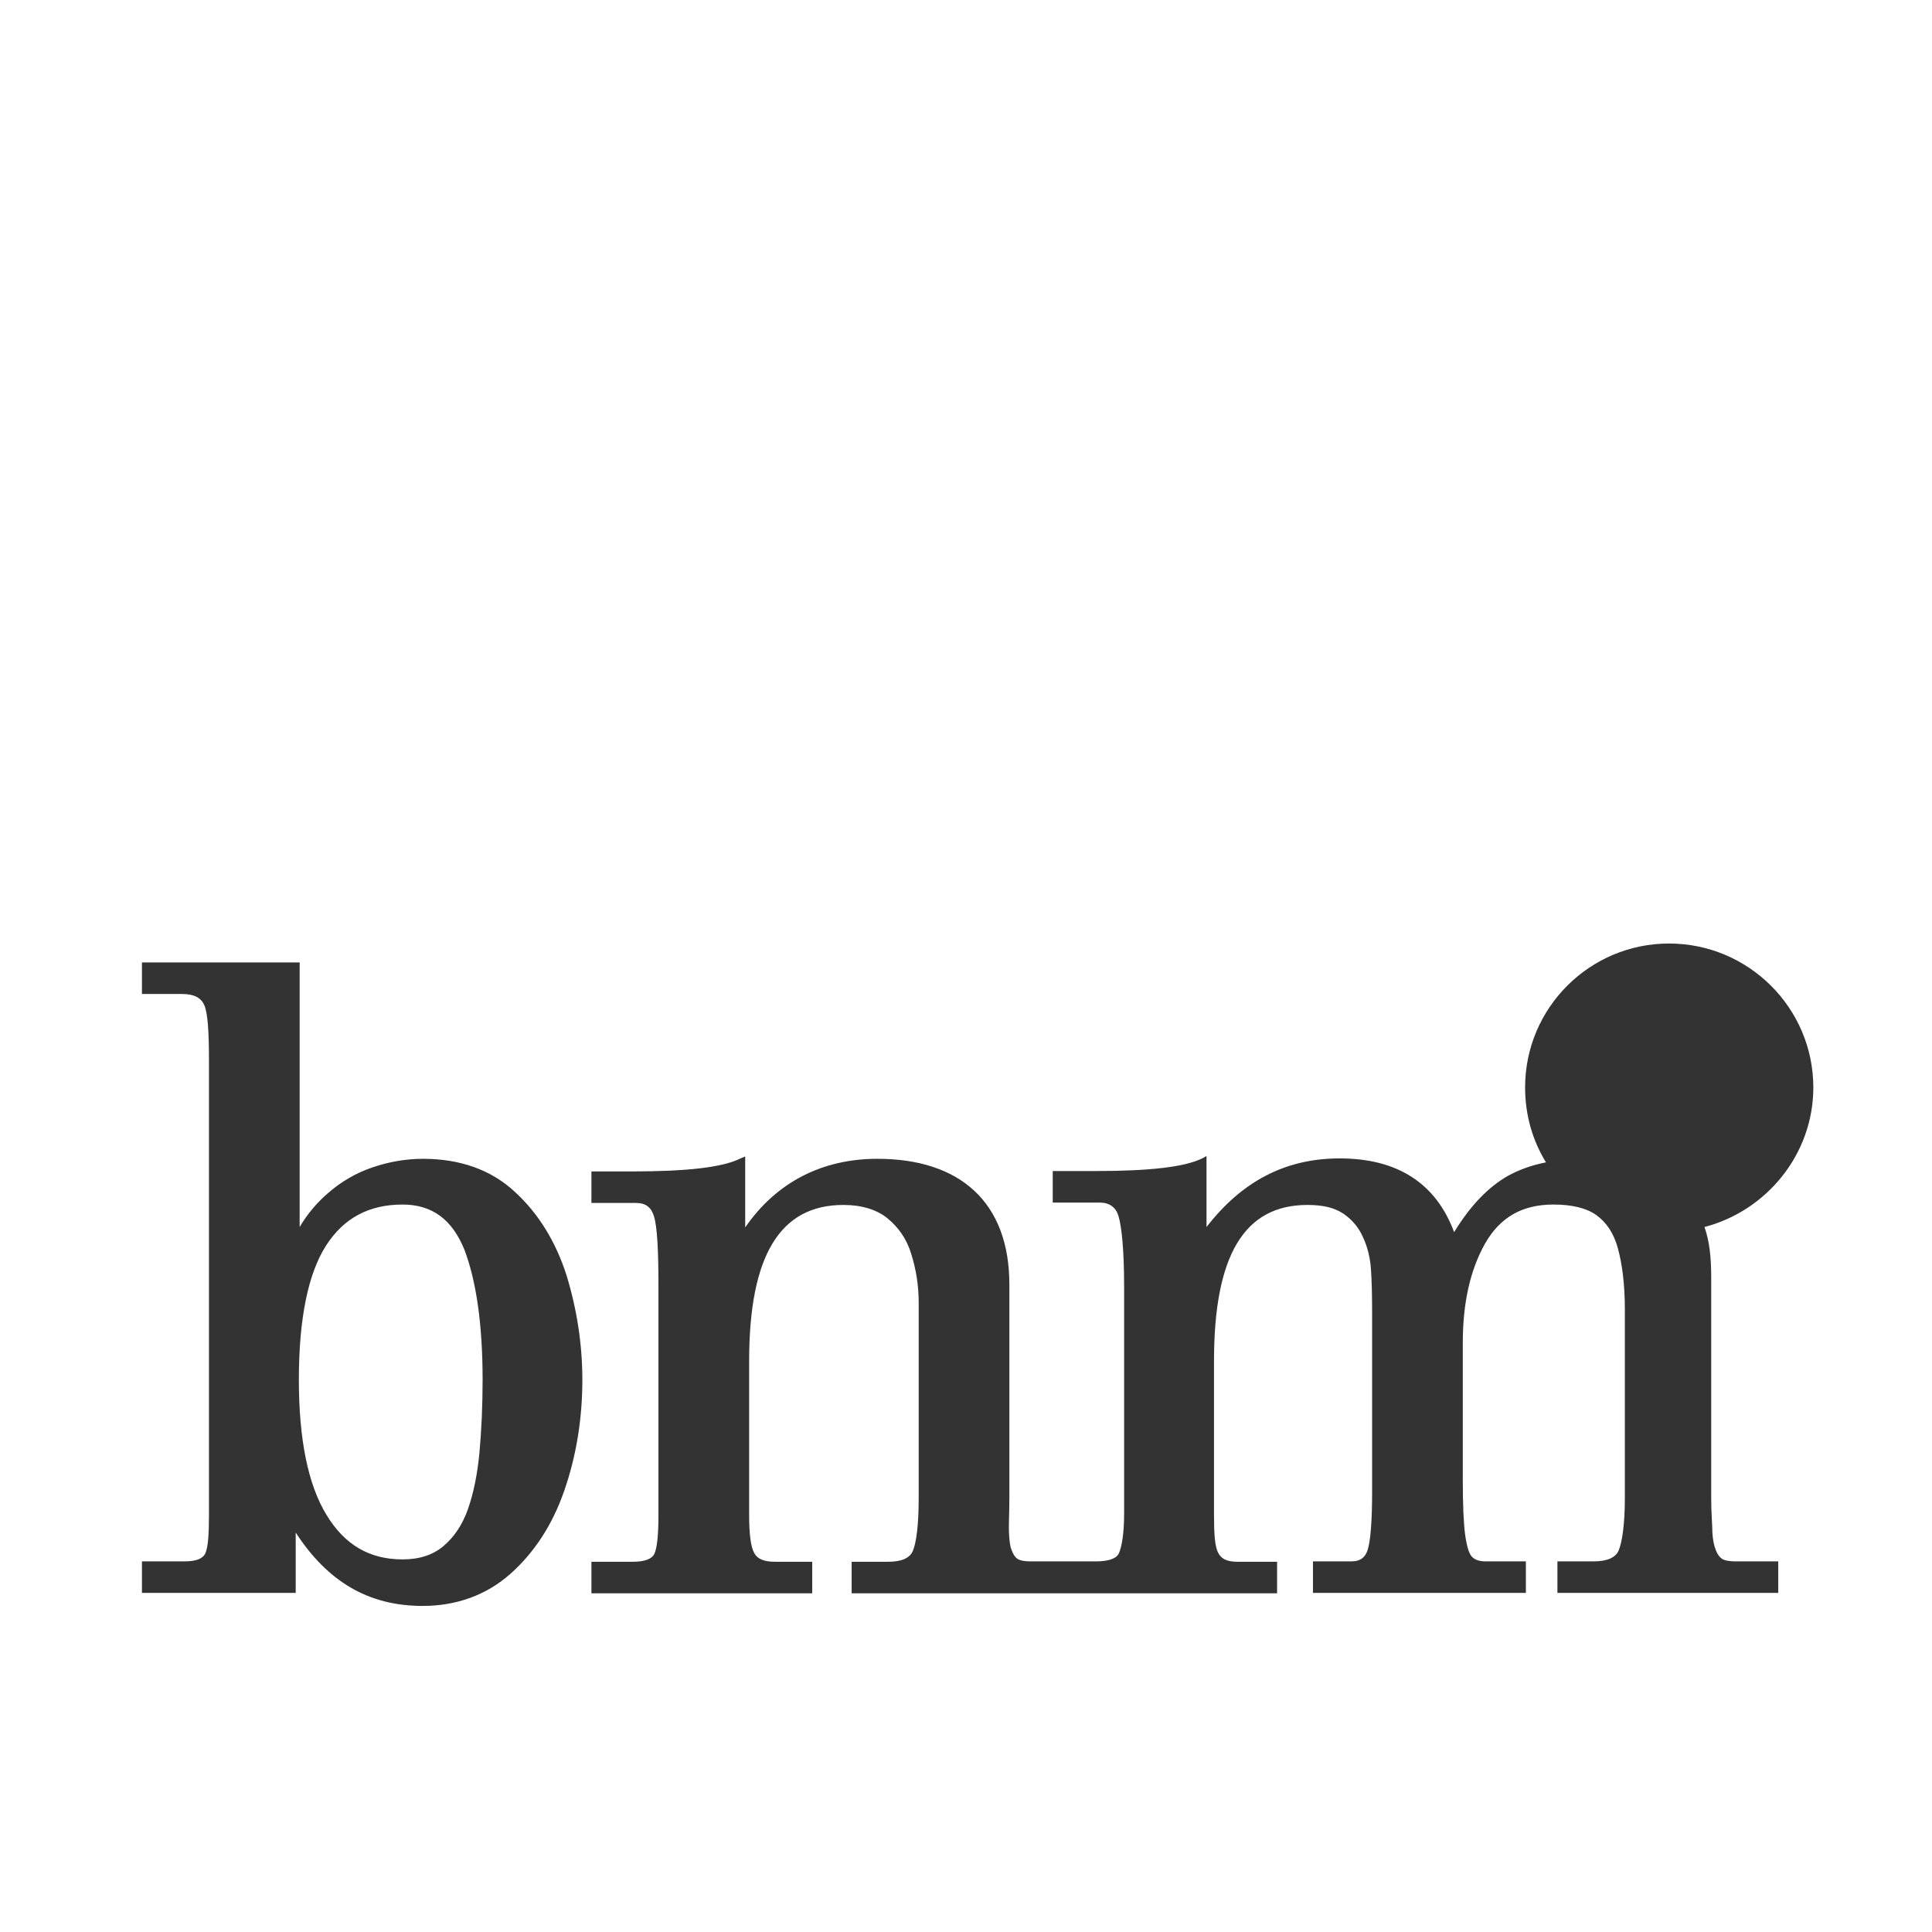 <?xml version="1.0" encoding="utf-8"?>
<!-- Generator: Adobe Illustrator 18.0.0, SVG Export Plug-In . SVG Version: 6.00 Build 0)  -->
<!DOCTYPE svg PUBLIC "-//W3C//DTD SVG 1.1//EN" "http://www.w3.org/Graphics/SVG/1.1/DTD/svg11.dtd">
<svg version="1.1" id="Layer_1" xmlns="http://www.w3.org/2000/svg" xmlns:xlink="http://www.w3.org/1999/xlink" x="0px" y="0px"
	 viewBox="0 0 490 490" enable-background="new 0 0 490 490" xml:space="preserve">
<rect x="0" y="0" width="490" height="490" fill="#333333" stroke="none"/>
<g>
	<path fill="#FFFFFF" d="M0,0v490h490V0H0z M143.1,378.1c-3,8.7-7.7,15.8-13.7,21.1c-6.1,5.4-13.7,8.1-22.2,8.1
		c-13.9,0-24.2-6.3-32.2-18.6V404H36v-8h10.8c3,0,4.7-0.7,5.3-2.1c0.7-1.6,0.9-5,0.9-9.8V269c0-7.3-0.3-12.1-1.2-14.1
		c-0.8-1.8-2.5-2.8-5.6-2.8H36v-8h40v67.1c2-3.4,4.5-6.3,7.2-8.6c3.3-2.9,7.1-5.1,11.2-6.5c4.1-1.4,8.4-2.2,12.9-2.2
		c9.4,0,17.3,2.8,23.3,8.4c6,5.5,10.4,12.7,13.1,21.2c2.6,8.5,4,17.4,4,26.5C147.7,360,146.1,369.5,143.1,378.1z M434,323.9v56
		c0,4,0.3,7,0.3,8.8c0.1,1.8,0.4,3.3,0.9,4.5c0.4,1.1,1,1.8,1.6,2.2c0.5,0.3,1.5,0.6,3.5,0.6H451v8h-56v-8h9.2
		c3.3,0,5.5-0.9,6.3-2.7c0.9-2.1,1.6-6.6,1.6-13.4v-47.8c0-6.4-0.7-11.7-1.8-15.6c-1-3.7-2.9-6.5-5.4-8.3c-2.5-1.8-6.2-2.7-10.9-2.7
		c-7.9,0-13.5,3.2-17.3,9.8c-3.8,6.7-5.7,15.1-5.7,25.2v35c0,6.1,0.2,10.8,0.6,13.8c0.5,3.6,1.2,5,1.7,5.5c0.7,0.8,1.9,1.2,3.4,1.2
		H387v8h-54v-8h9.8c2.2,0,3.5-1,4.1-3c0.7-2.3,1.1-7.3,1.1-14.6v-45.6c0-4.5-0.1-8.2-0.3-11c-0.2-2.7-0.8-5.4-2-8
		c-1.1-2.5-2.8-4.5-5-6c-2.3-1.5-5.1-2.2-9.1-2.2c-16.1,0-23.7,12.9-23.7,39.6v39c0,4.8,0.2,8.1,1.1,9.7c0.8,1.5,2.2,2.2,4.9,2.2h10
		v8h-52.4h-4.2H216v-8h9.3c3.3,0,5.4-0.9,6.2-2.7c0.9-2.1,1.5-6.6,1.5-13.4v-49.7c0-4.4-0.7-8.5-1.9-12.3c-1.1-3.7-3.2-6.7-6-9
		c-2.7-2.2-6.5-3.4-11.2-3.4c-16.1,0-23.9,12.9-23.9,39.6v39c0,4.8,0.4,8.1,1.3,9.7c0.8,1.5,2.5,2.2,5.2,2.2h9.5v8h-56v-8h10.5
		c3,0,4.9-0.7,5.5-2.1c0.7-1.6,1-5,1-9.8v-57.9c0-9-0.3-15-1.1-17.7c-0.7-2.4-2.1-3.5-4.6-3.5H150v-8h10.5c13.5,0,22.6-1,27.1-3.2
		l1.4-0.6v18c8-11.6,19.7-17.4,33.5-17.4c10.4,0,18.8,2.7,24.6,8.1c5.8,5.4,8.9,13.4,8.9,23.8v54.1c0,4-0.2,7-0.1,8.8
		c0.1,1.8,0.2,3.3,0.7,4.5c0.4,1.1,0.9,1.8,1.5,2.2c0.5,0.3,1.4,0.6,3.4,0.6h6h4.2h6.4c3,0,5.1-0.7,5.7-2.1c0.7-1.6,1.3-5,1.3-9.8
		v-57.9c0-9-0.6-15-1.4-17.7c-0.7-2.4-2.4-3.5-4.8-3.5H267v-8h11c13.5,0,22.4-1,26.9-3.2l1.1-0.6v18c9-11.6,20-17.4,33.8-17.4
		c14.6,0,24.4,6.3,29,18.7c4.1-6.7,8.7-11.5,13.7-14.3c2.7-1.5,6-2.7,9.6-3.4c-3.4-5.5-5.3-12-5.3-19c0-20.2,16.4-36.5,36.5-36.5
		c20.2,0,36.6,16.4,36.6,36.5c0,17-11.9,31.3-27.6,35.4C433.6,314.9,434,319.1,434,323.9z"/>
	<path fill="#FFFFFF" d="M102.1,305.5c-8.5,0-14.9,3.4-19.4,10.4c-4.5,7-6.9,18.4-6.9,34c0,15.1,2.3,26.6,7,34.3
		c4.6,7.6,10.9,11.3,19.3,11.3c4.2,0,7.7-1.1,10.4-3.4c2.7-2.3,4.8-5.4,6.2-9.4c1.4-4,2.4-8.9,2.9-14.3c0.5-5.5,0.8-11.8,0.8-18.5
		c0-13.9-1.6-25-4.6-32.9C114.7,309.3,109.6,305.5,102.1,305.5z"/>
</g>
</svg>
